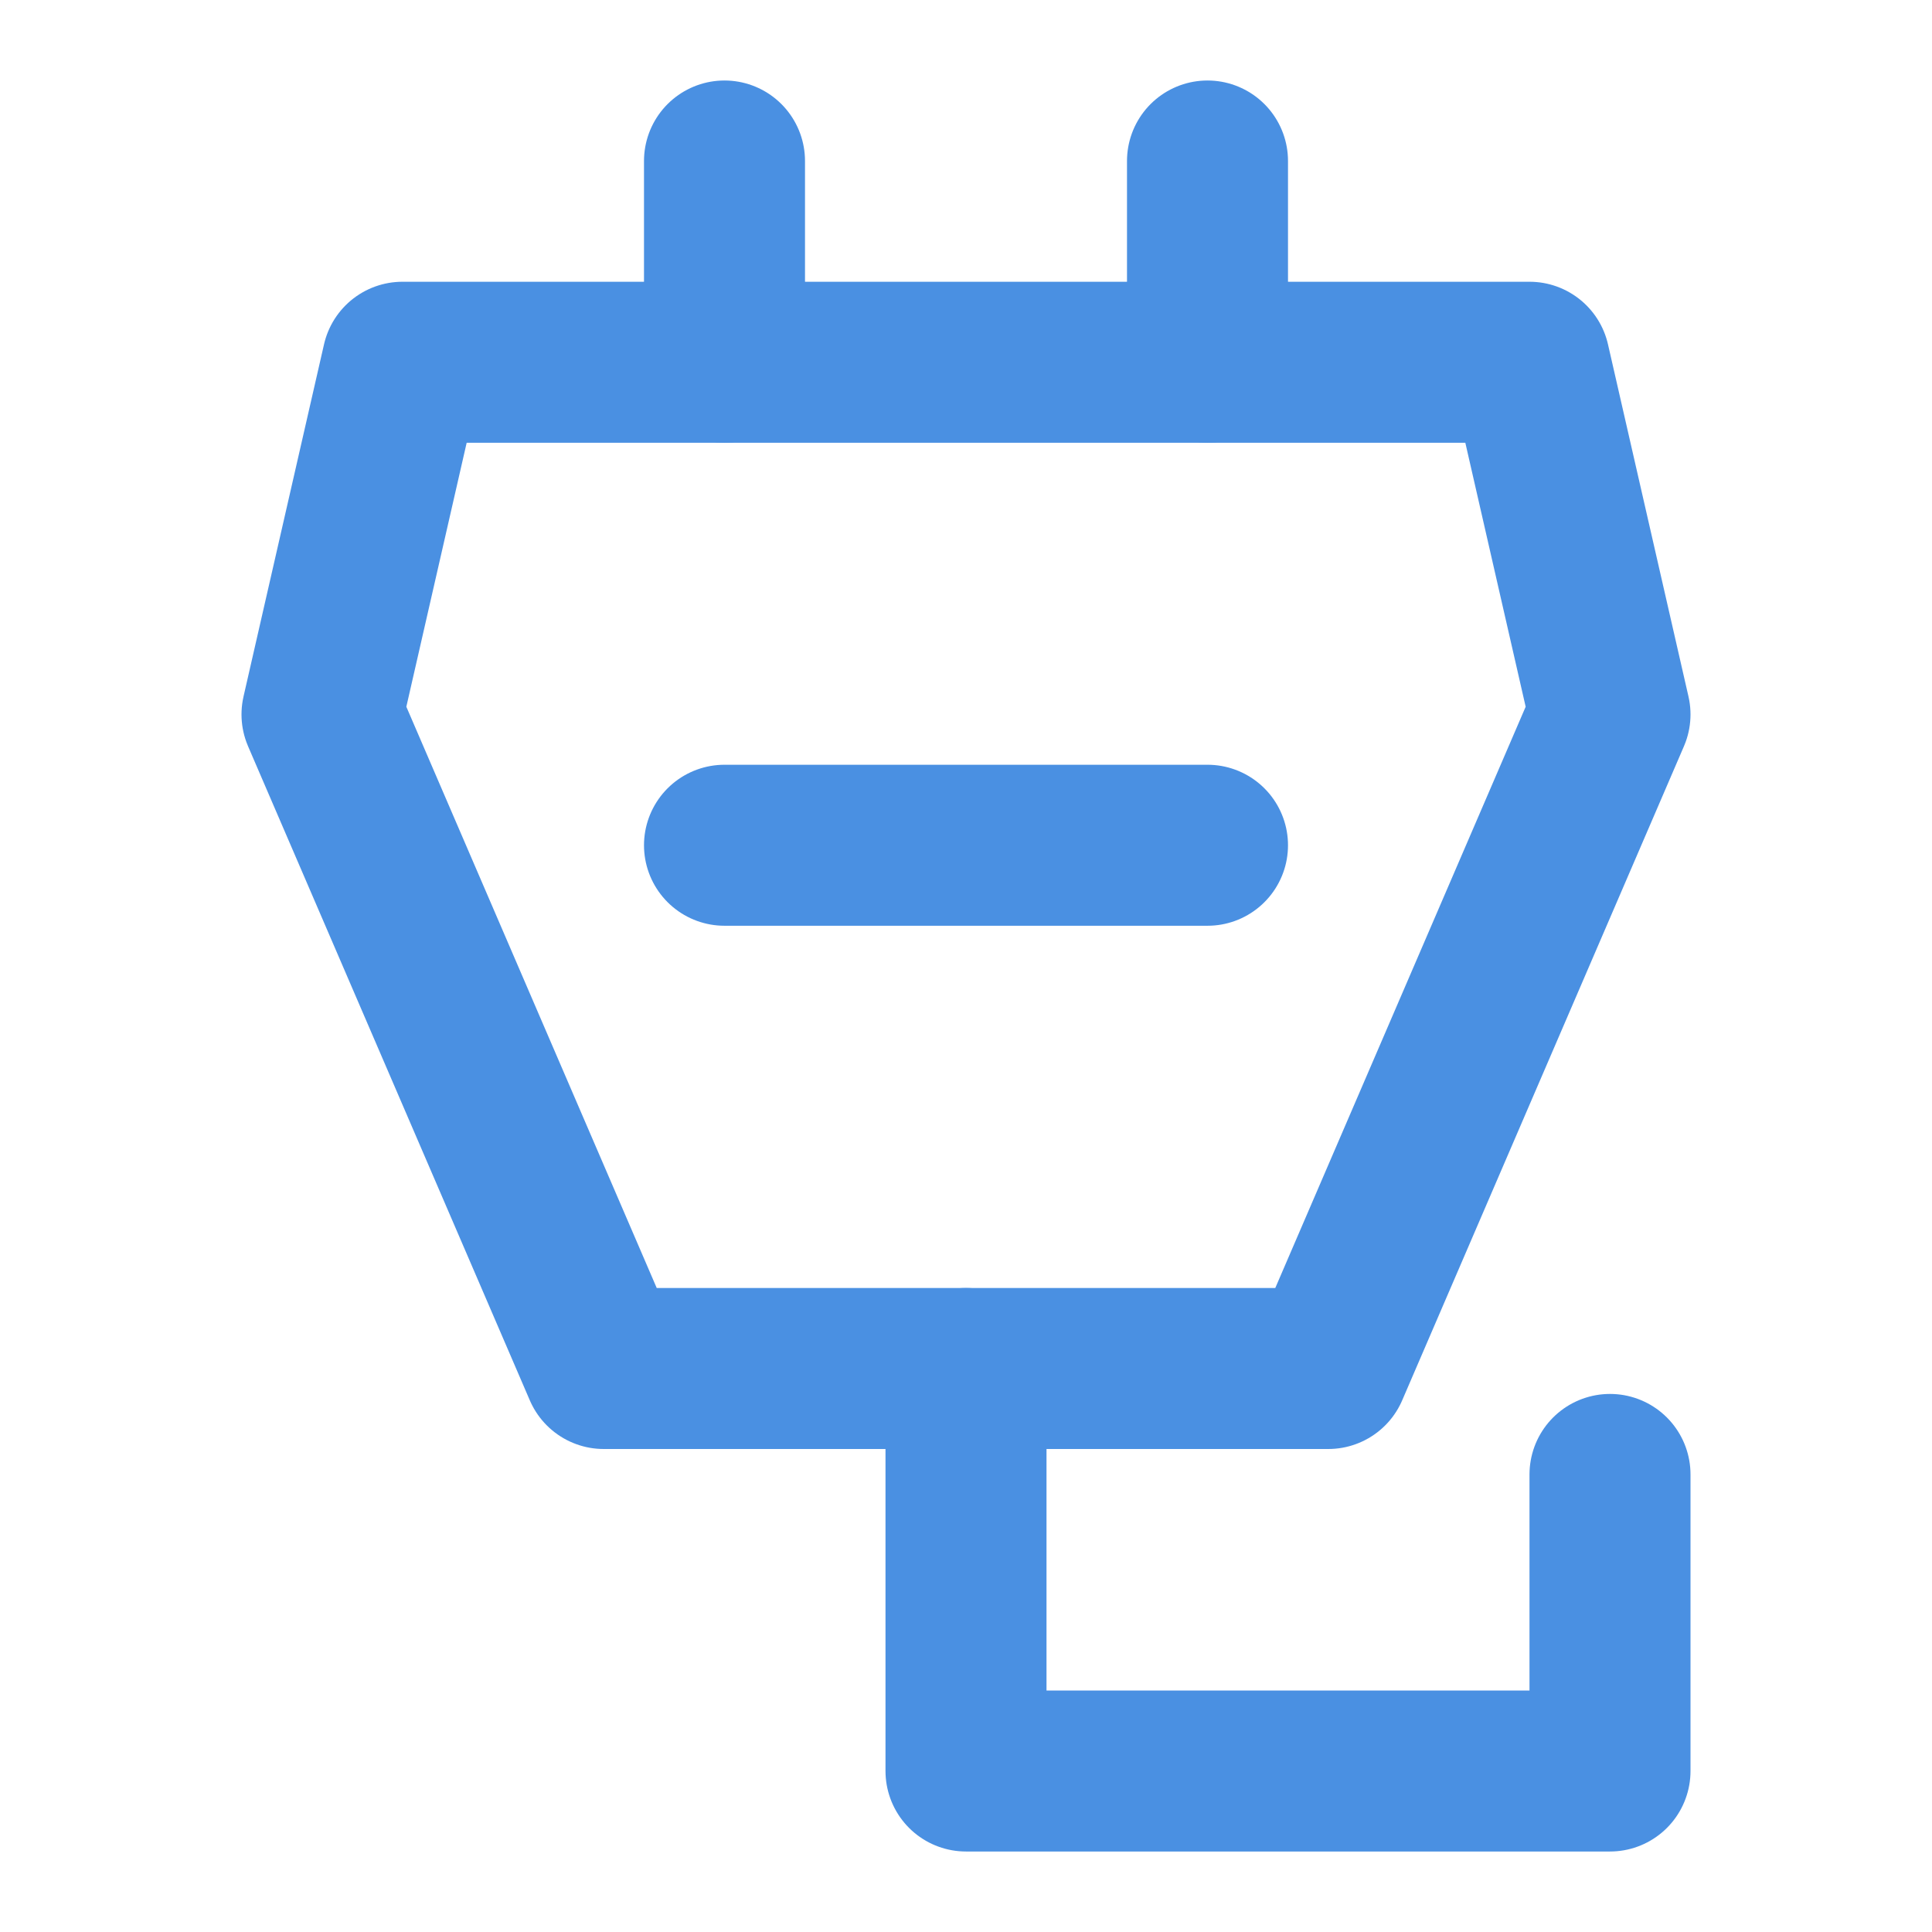 <?xml version="1.0" encoding="UTF-8"?><svg width="21" height="21" viewBox="0 0 48 48" fill="none" xmlns="http://www.w3.org/2000/svg"><path d="M33 34H15L8 17.75L10 9H38L40 17.75L33 34Z" fill="none" stroke="#4a90e2" stroke-width="4" stroke-linecap="round" stroke-linejoin="round"/><path d="M18 4V9" stroke="#4a90e2" stroke-width="4" stroke-linecap="round" stroke-linejoin="round"/><path d="M30 4V9" stroke="#4a90e2" stroke-width="4" stroke-linecap="round" stroke-linejoin="round"/><path d="M24 34V44H40V36.632" stroke="#4a90e2" stroke-width="4" stroke-linecap="round" stroke-linejoin="round"/><path d="M18 21H30" stroke="#4a90e2" stroke-width="4" stroke-linecap="round" stroke-linejoin="round"/></svg>